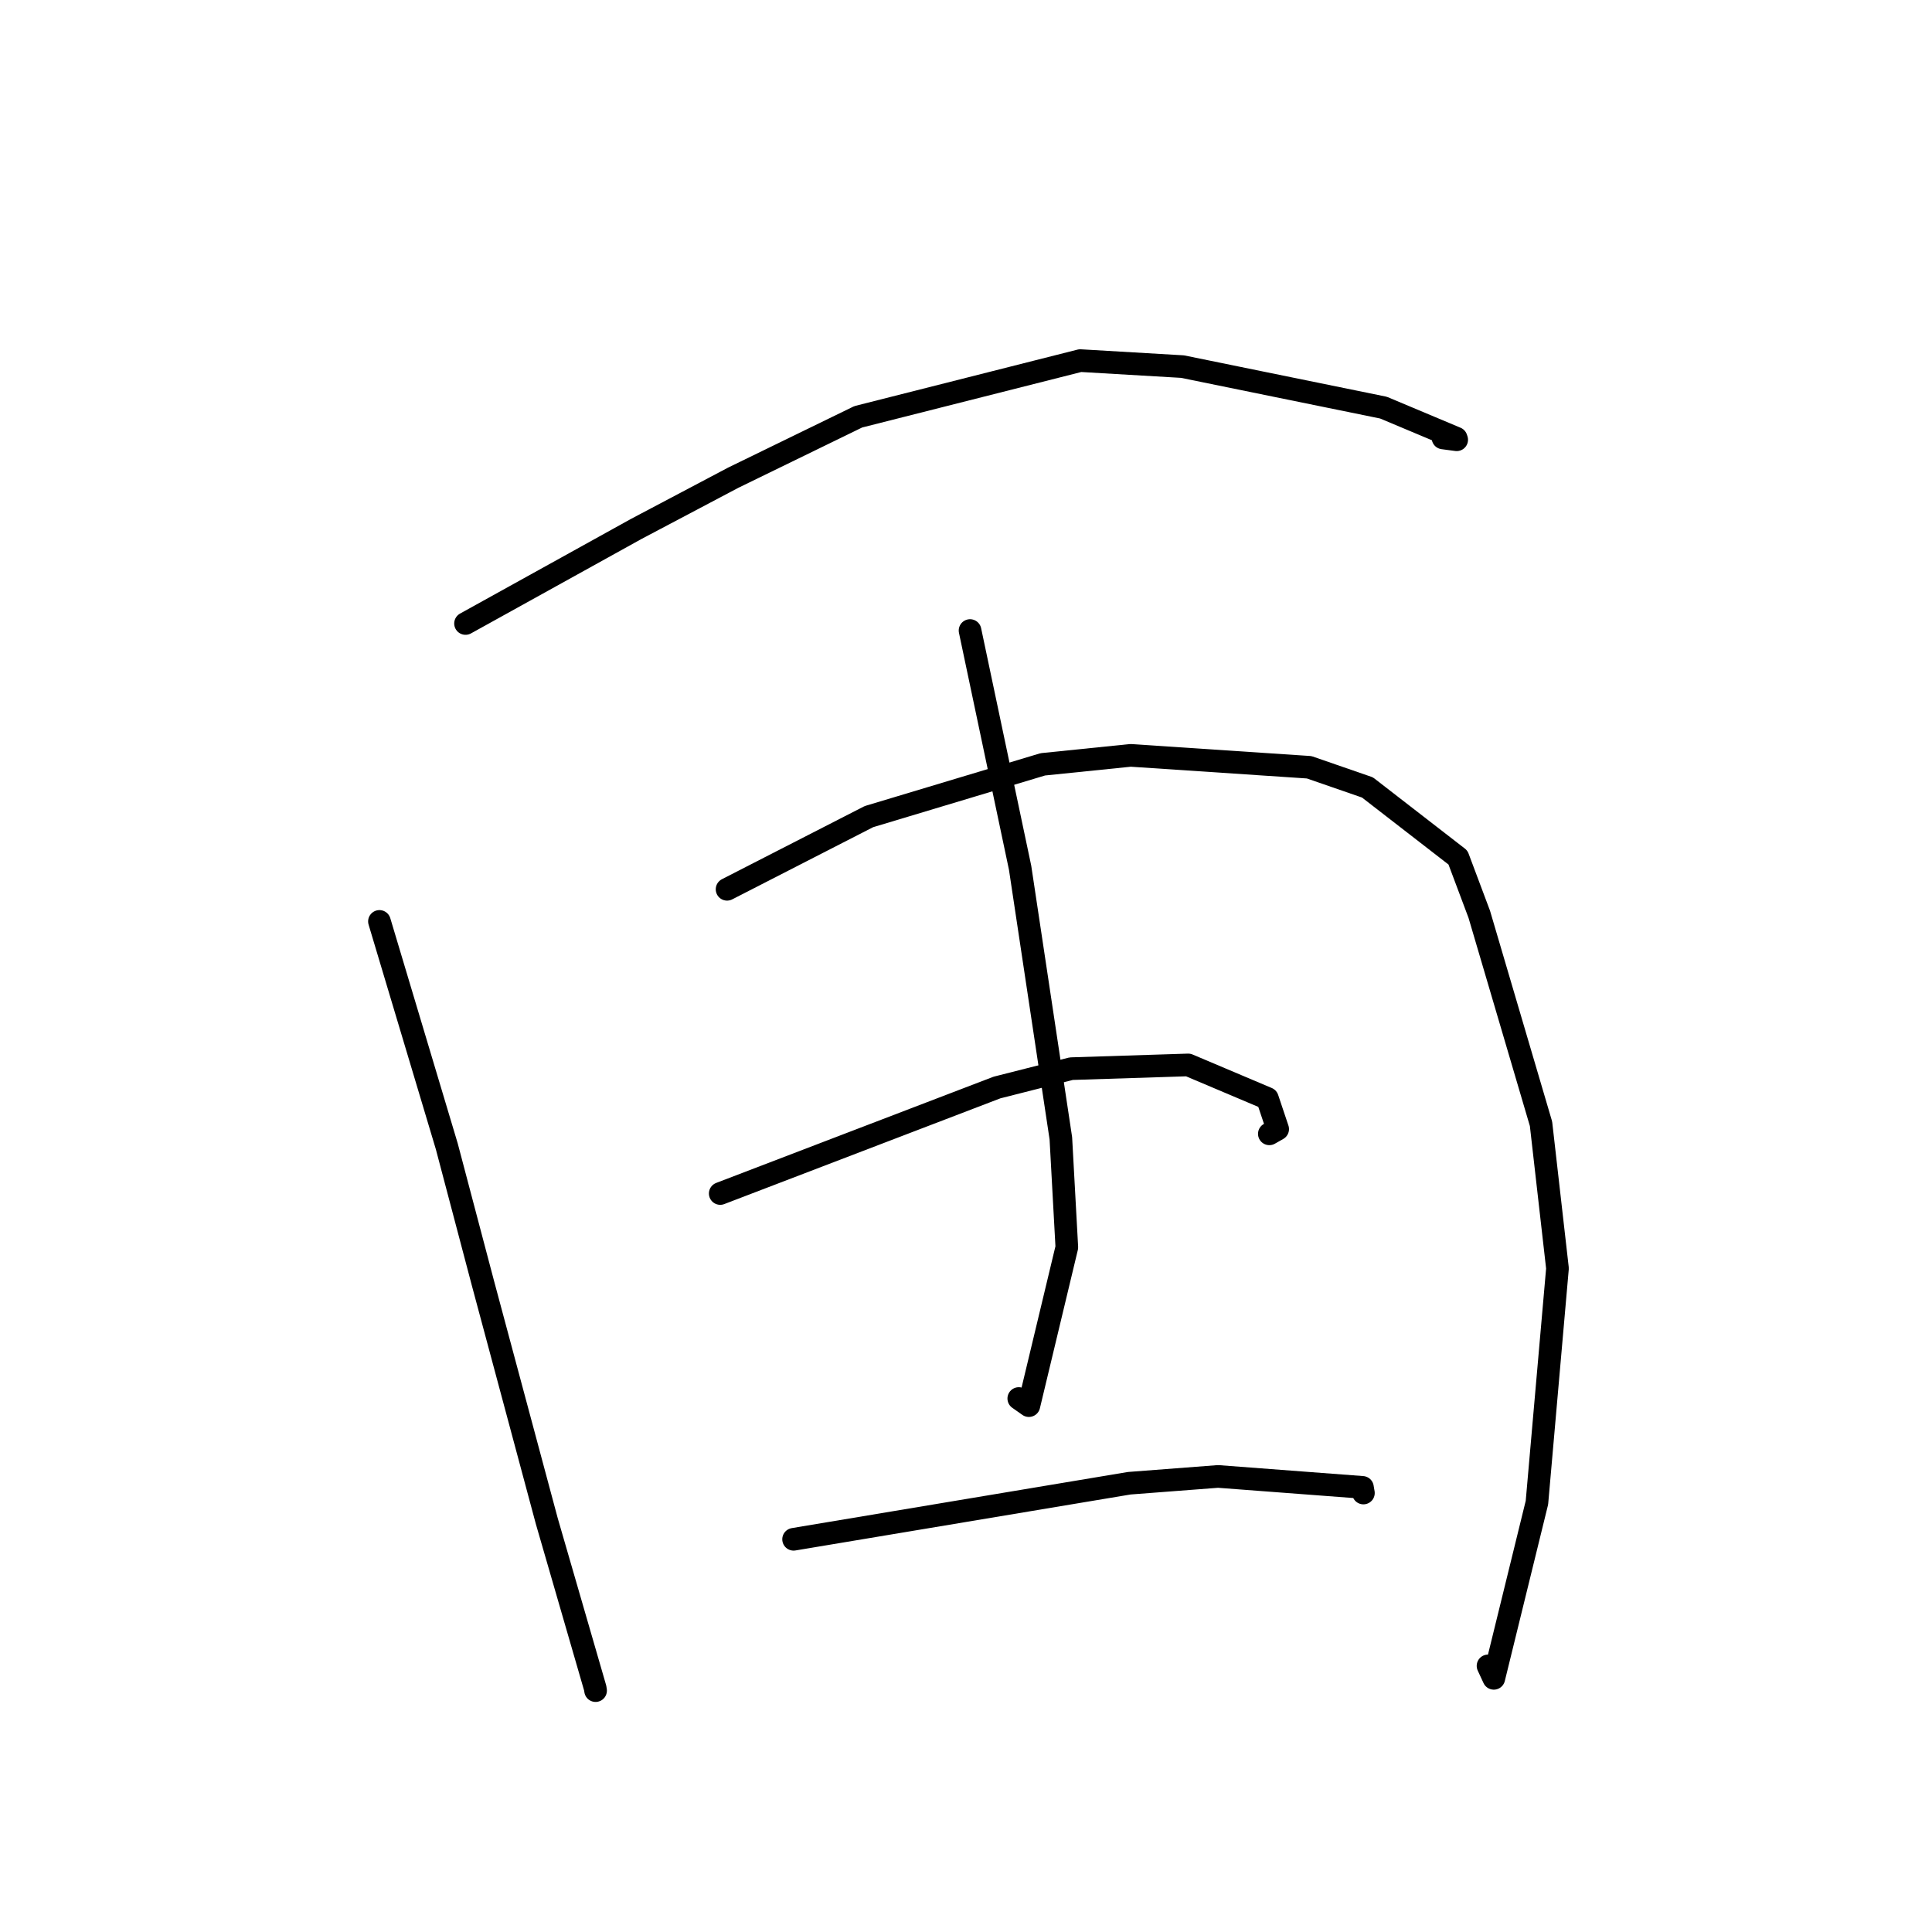 <?xml version="1.0" standalone="no"?>
    <svg width="256" height="256" xmlns="http://www.w3.org/2000/svg" version="1.1">
    <polyline stroke="black" stroke-width="3" stroke-linecap="round" fill="transparent" stroke-linejoin="round" points="61.685 82.616 72.994 76.353 84.302 70.089 97.165 63.294 113.729 55.226 143.135 47.782 156.686 48.577 183.318 54.014 192.95 58.059 193.014 58.253 193.02 58.271 191.204 58.03 " />
        <polyline stroke="black" stroke-width="3" stroke-linecap="round" fill="transparent" stroke-linejoin="round" points="50.278 122.093 54.742 137.002 59.206 151.912 63.992 170.031 72.455 201.56 78.867 223.687 78.915 223.995 78.918 224.015 " />
        <polyline stroke="black" stroke-width="3" stroke-linecap="round" fill="transparent" stroke-linejoin="round" points="96.34 117.836 105.737 113.022 115.134 108.208 138.182 101.278 149.81 100.09 173.471 101.667 181.196 104.341 193.188 113.629 196.011 121.15 204.192 148.909 206.374 168.066 203.651 199.108 197.937 222.388 197.171 220.738 " />
        <polyline stroke="black" stroke-width="3" stroke-linecap="round" fill="transparent" stroke-linejoin="round" points="128.536 83.549 131.853 99.268 135.17 114.987 140.569 150.833 141.36 165.276 136.332 186.254 134.993 185.311 " />
        <polyline stroke="black" stroke-width="3" stroke-linecap="round" fill="transparent" stroke-linejoin="round" points="95.434 158.146 113.767 151.124 132.101 144.103 141.944 141.604 157.441 141.109 167.937 145.55 169.299 149.612 168.194 150.239 " />
        <polyline stroke="black" stroke-width="3" stroke-linecap="round" fill="transparent" stroke-linejoin="round" points="105.155 203.964 127.394 200.25 149.634 196.536 161.396 195.636 180.532 197.084 180.659 197.833 " />
        </svg>